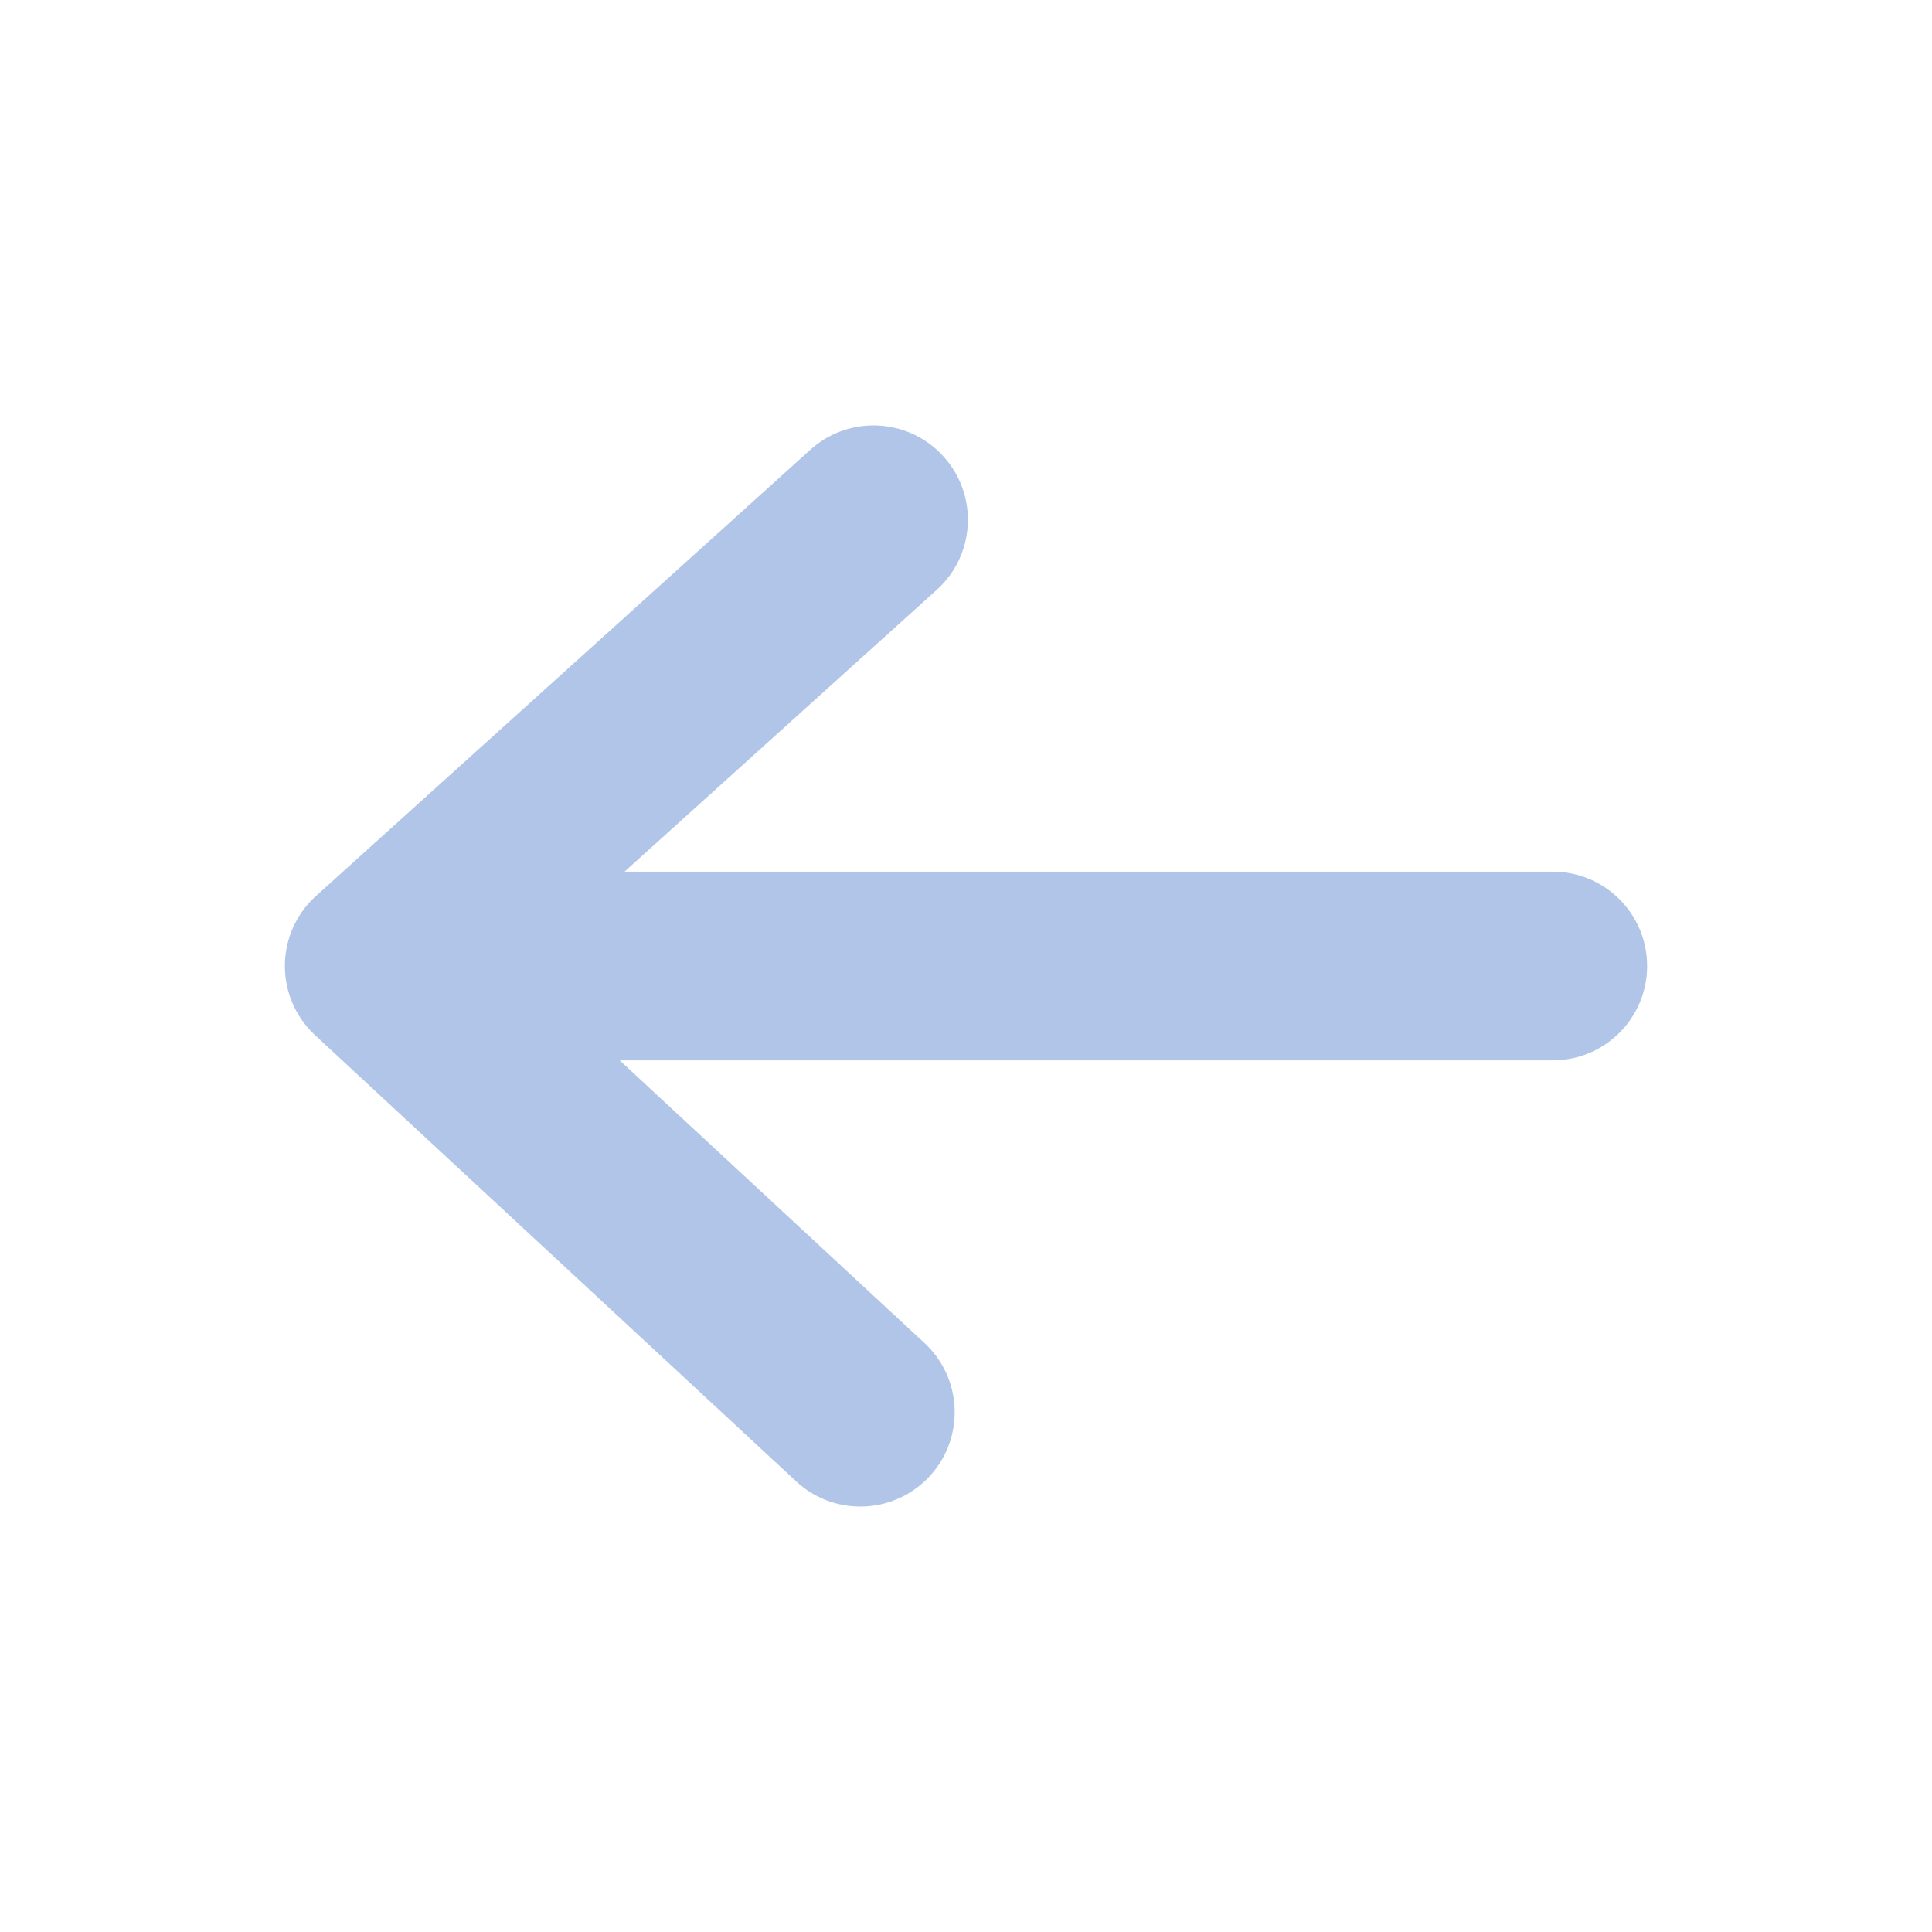 <svg xmlns="http://www.w3.org/2000/svg" version="1.1" xmlns:xlink="http://www.w3.org/1999/xlink" width="512" height="512" x="0" y="0" viewBox="0 0 512 512" style="enable-background:new 0 0 512 512" xml:space="preserve" class=""><g><path d="M411.5 281h-298c-13.81 0-25-11.19-25-25s11.19-25 25-25h298c13.81 0 25 11.19 25 25s-11.19 25-25 25z" fill="#b0c5e7" opacity="1" data-original="#000000" class=""></path><path d="M227.99 399.25c-6.08 0-12.18-2.21-16.99-6.67L83.5 274.33a25 25 0 0 1 .25-36.89l131-118.25c10.25-9.25 26.06-8.44 35.31 1.81s8.44 26.06-1.81 35.31l-110.72 99.94L245 355.92c10.12 9.39 10.72 25.21 1.33 35.33-4.93 5.31-11.62 8-18.34 8z" fill="#b0c5e7" opacity="1" data-original="#000000" class=""></path></g></svg>